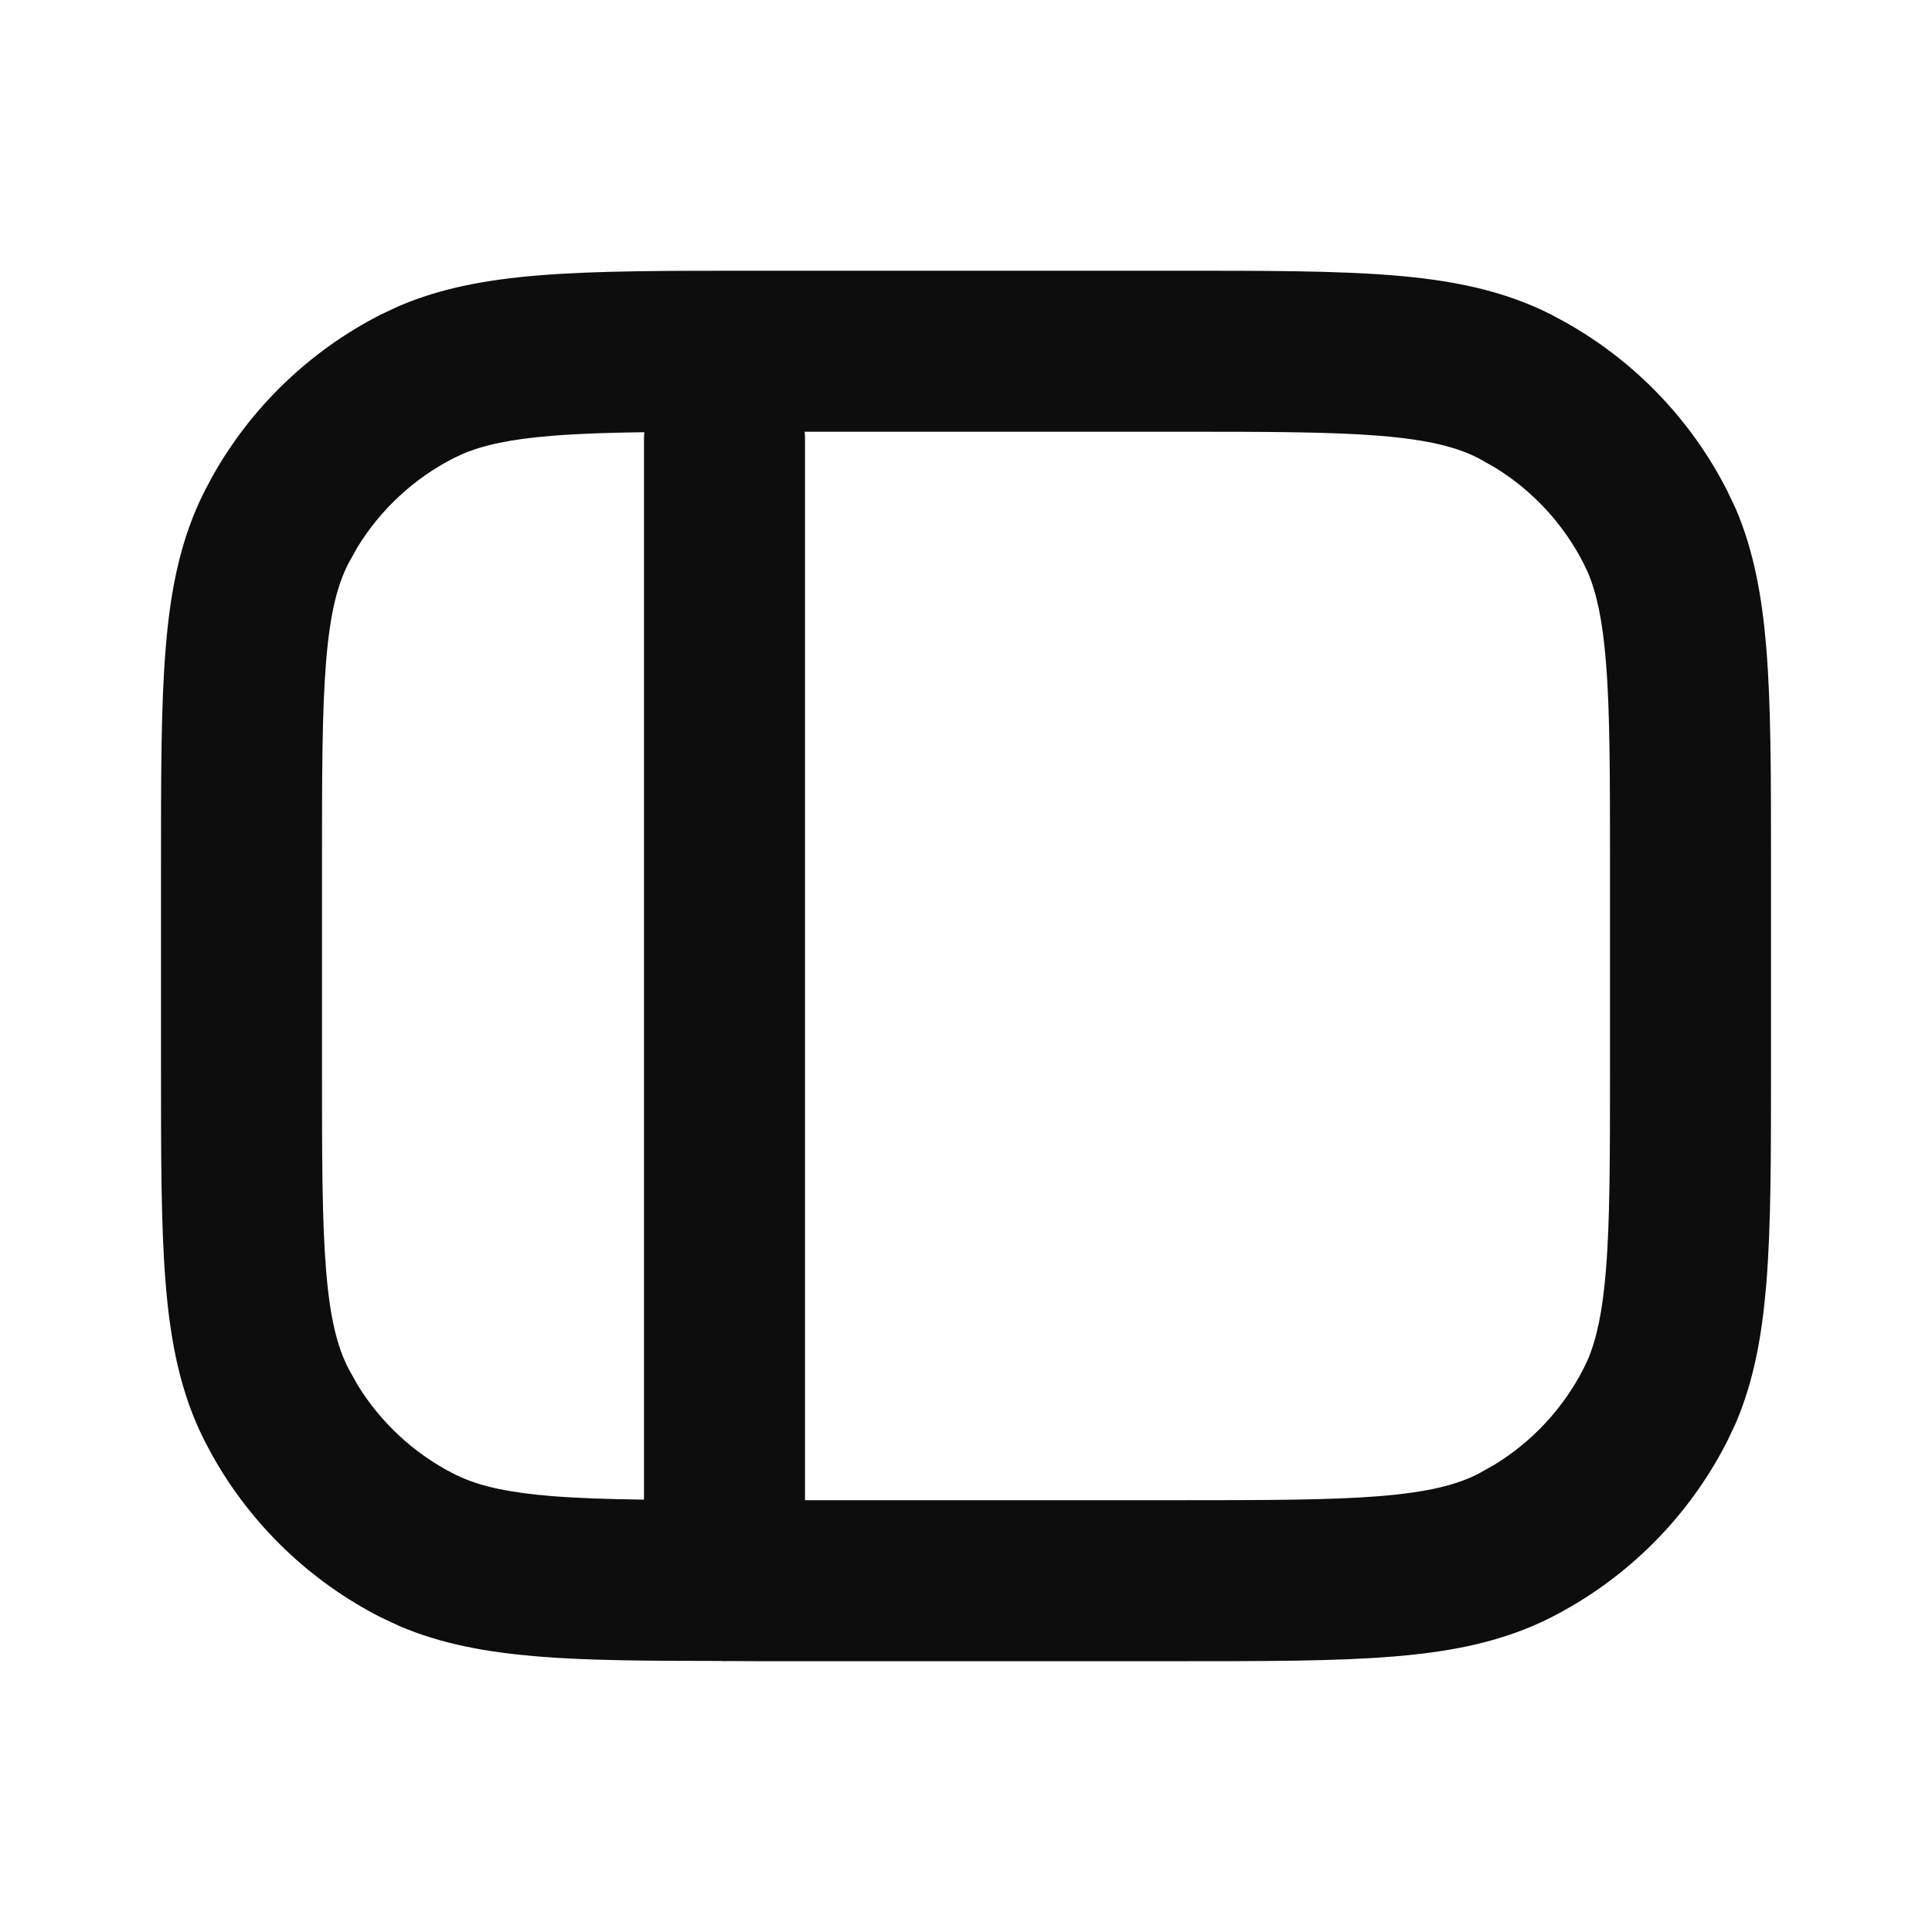 <svg width="24" height="24" viewBox="0 0 24 24" fill="none" xmlns="http://www.w3.org/2000/svg">
<path d="M8 5.454C8 5.425 8.002 5.397 8.004 5.369C7.555 5.375 7.18 5.387 6.854 5.414C6.325 5.457 5.992 5.533 5.741 5.642L5.638 5.69C5.144 5.942 4.731 6.325 4.442 6.795L4.327 7.001C4.193 7.264 4.1 7.613 4.051 8.218C4 8.835 4 9.627 4 10.764V13.236C4 14.373 4 15.165 4.051 15.782C4.1 16.387 4.193 16.735 4.327 16.998L4.442 17.204C4.731 17.674 5.144 18.057 5.638 18.309L5.741 18.357C5.992 18.466 6.325 18.542 6.854 18.585C7.179 18.611 7.553 18.623 8 18.629V5.454ZM22 13.236C22 14.34 22.001 15.227 21.942 15.944C21.89 16.582 21.788 17.152 21.561 17.682L21.455 17.906C20.976 18.847 20.211 19.611 19.27 20.091C18.678 20.392 18.037 20.519 17.309 20.578C16.591 20.637 15.703 20.636 14.6 20.636H9.4C9.276 20.636 9.153 20.634 9.034 20.634C9.023 20.634 9.011 20.636 9 20.636C8.986 20.636 8.971 20.633 8.957 20.633C8.056 20.632 7.31 20.629 6.691 20.578C6.054 20.526 5.483 20.424 4.954 20.196L4.73 20.091C3.848 19.641 3.12 18.941 2.638 18.08L2.545 17.906C2.243 17.314 2.117 16.673 2.058 15.944C1.999 15.227 2 14.34 2 13.236V10.764C2 9.66 1.999 8.772 2.058 8.055C2.117 7.326 2.243 6.686 2.545 6.094L2.638 5.919C3.12 5.058 3.848 4.358 4.73 3.908L4.954 3.803C5.483 3.576 6.054 3.473 6.691 3.421C7.409 3.362 8.297 3.363 9.4 3.363H14.6C15.703 3.363 16.591 3.362 17.309 3.421C18.037 3.48 18.677 3.607 19.27 3.908L19.444 4.002C20.305 4.484 21.006 5.212 21.455 6.094L21.561 6.317C21.788 6.847 21.89 7.417 21.942 8.055C22.001 8.772 22 9.66 22 10.764V13.236ZM10 18.636H14.6C15.736 18.636 16.529 18.635 17.145 18.585C17.751 18.535 18.099 18.443 18.362 18.309L18.568 18.193C19.038 17.905 19.421 17.492 19.673 16.998L19.722 16.895C19.83 16.643 19.906 16.311 19.949 15.782C20 15.165 20 14.373 20 13.236V10.764C20 9.627 20 8.835 19.949 8.218C19.906 7.688 19.83 7.356 19.722 7.104L19.673 7.001C19.421 6.507 19.038 6.094 18.568 5.806L18.362 5.69C18.099 5.556 17.751 5.464 17.145 5.414C16.529 5.364 15.736 5.363 14.6 5.363H9.996C9.999 5.393 10 5.423 10 5.454V18.636Z" fill="#0D0D0D"/>
</svg>
